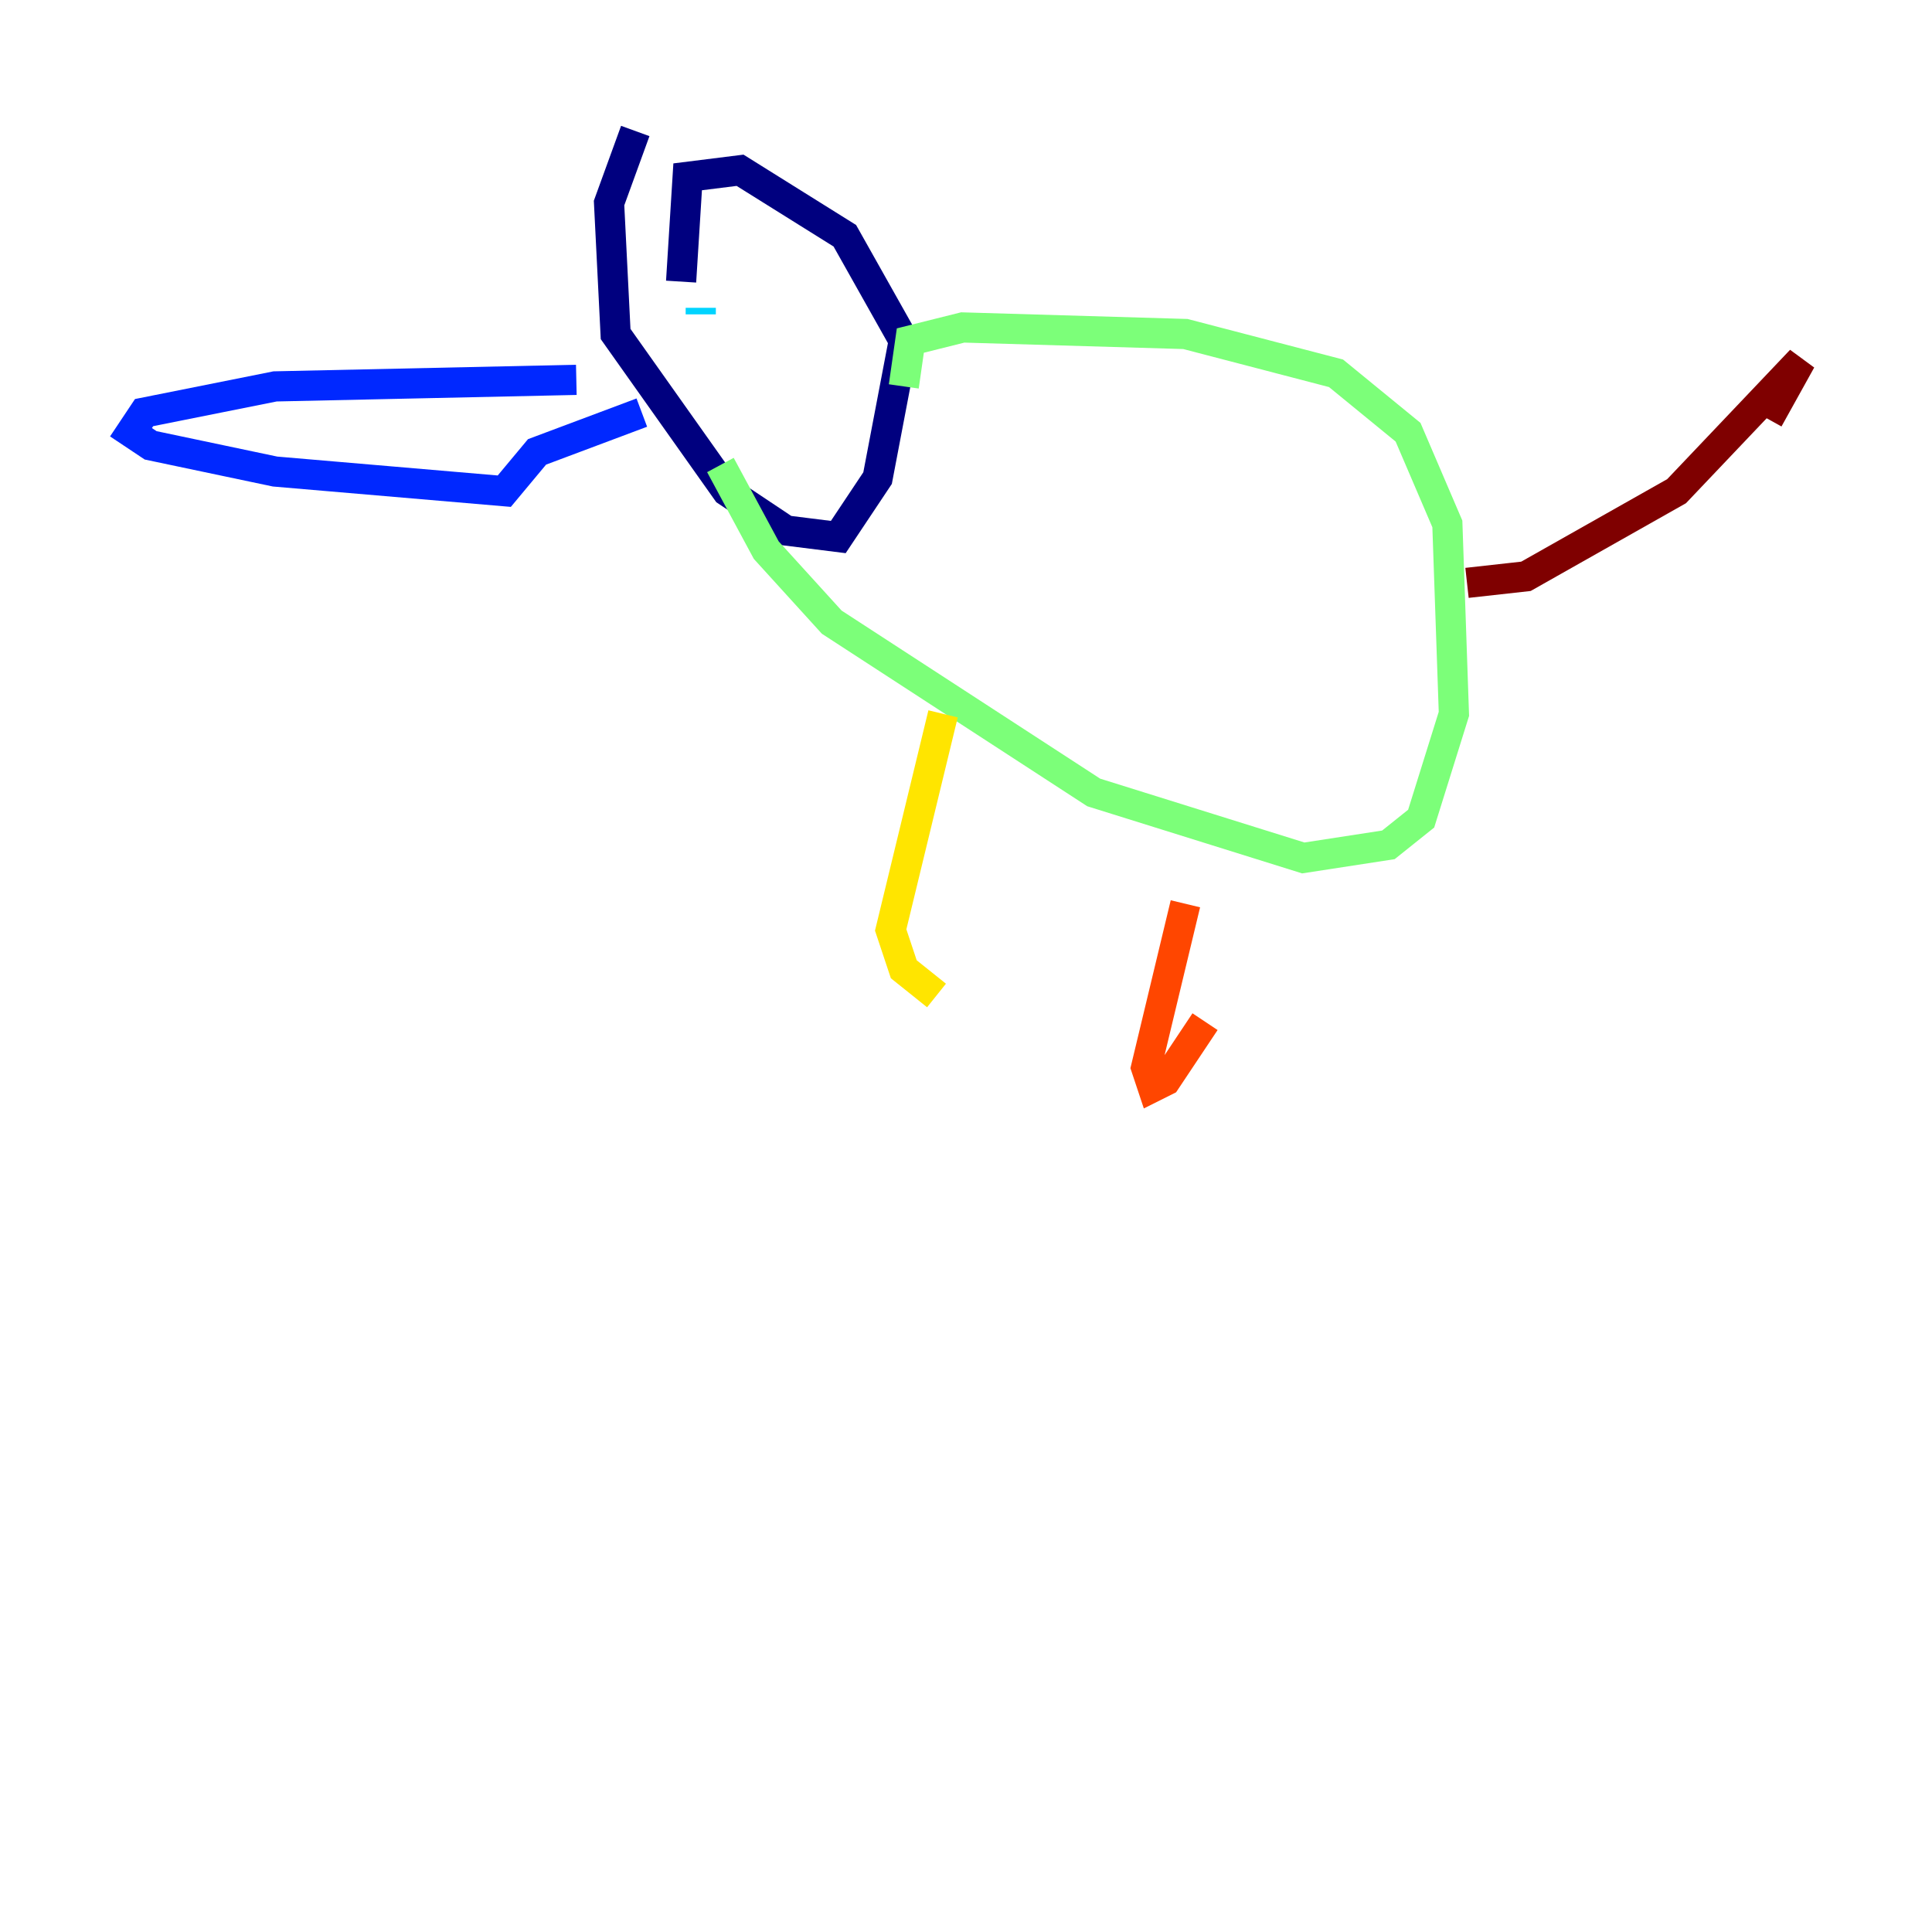 <?xml version="1.0" encoding="utf-8" ?>
<svg baseProfile="tiny" height="128" version="1.2" viewBox="0,0,128,128" width="128" xmlns="http://www.w3.org/2000/svg" xmlns:ev="http://www.w3.org/2001/xml-events" xmlns:xlink="http://www.w3.org/1999/xlink"><defs /><polyline fill="none" points="42.088,8.678 40.352,13.451 40.786,22.129 48.163,32.542 52.068,35.146 55.539,35.58 58.142,31.675 59.878,22.563 55.973,15.62 49.031,11.281 45.559,11.715 45.125,18.658" stroke="#00007f" stroke-width="2" /><polyline fill="none" points="38.183,25.166 18.224,25.6 9.546,27.336 8.678,28.637 9.98,29.505 18.224,31.241 33.41,32.542 35.58,29.939 42.522,27.336" stroke="#0028ff" stroke-width="2" /><polyline fill="none" points="46.427,20.827 46.427,20.393" stroke="#00d4ff" stroke-width="2" /><polyline fill="none" points="47.729,30.807 50.766,36.447 55.105,41.22 72.461,52.502 86.346,56.841 91.986,55.973 94.156,54.237 96.325,47.295 95.891,34.712 93.288,28.637 88.515,24.732 78.536,22.129 63.783,21.695 60.312,22.563 59.878,25.6" stroke="#7cff79" stroke-width="2" /><polyline fill="none" points="62.481,47.295 59.01,61.614 59.878,64.217 62.047,65.953" stroke="#ffe500" stroke-width="2" /><polyline fill="none" points="78.536,59.878 75.932,70.725 76.366,72.027 77.234,71.593 79.837,67.688" stroke="#ff4600" stroke-width="2" /><polyline fill="none" points="97.193,38.617 101.098,38.183 111.078,32.542 119.322,23.864 117.153,27.77" stroke="#7f0000" stroke-width="2" /></svg>